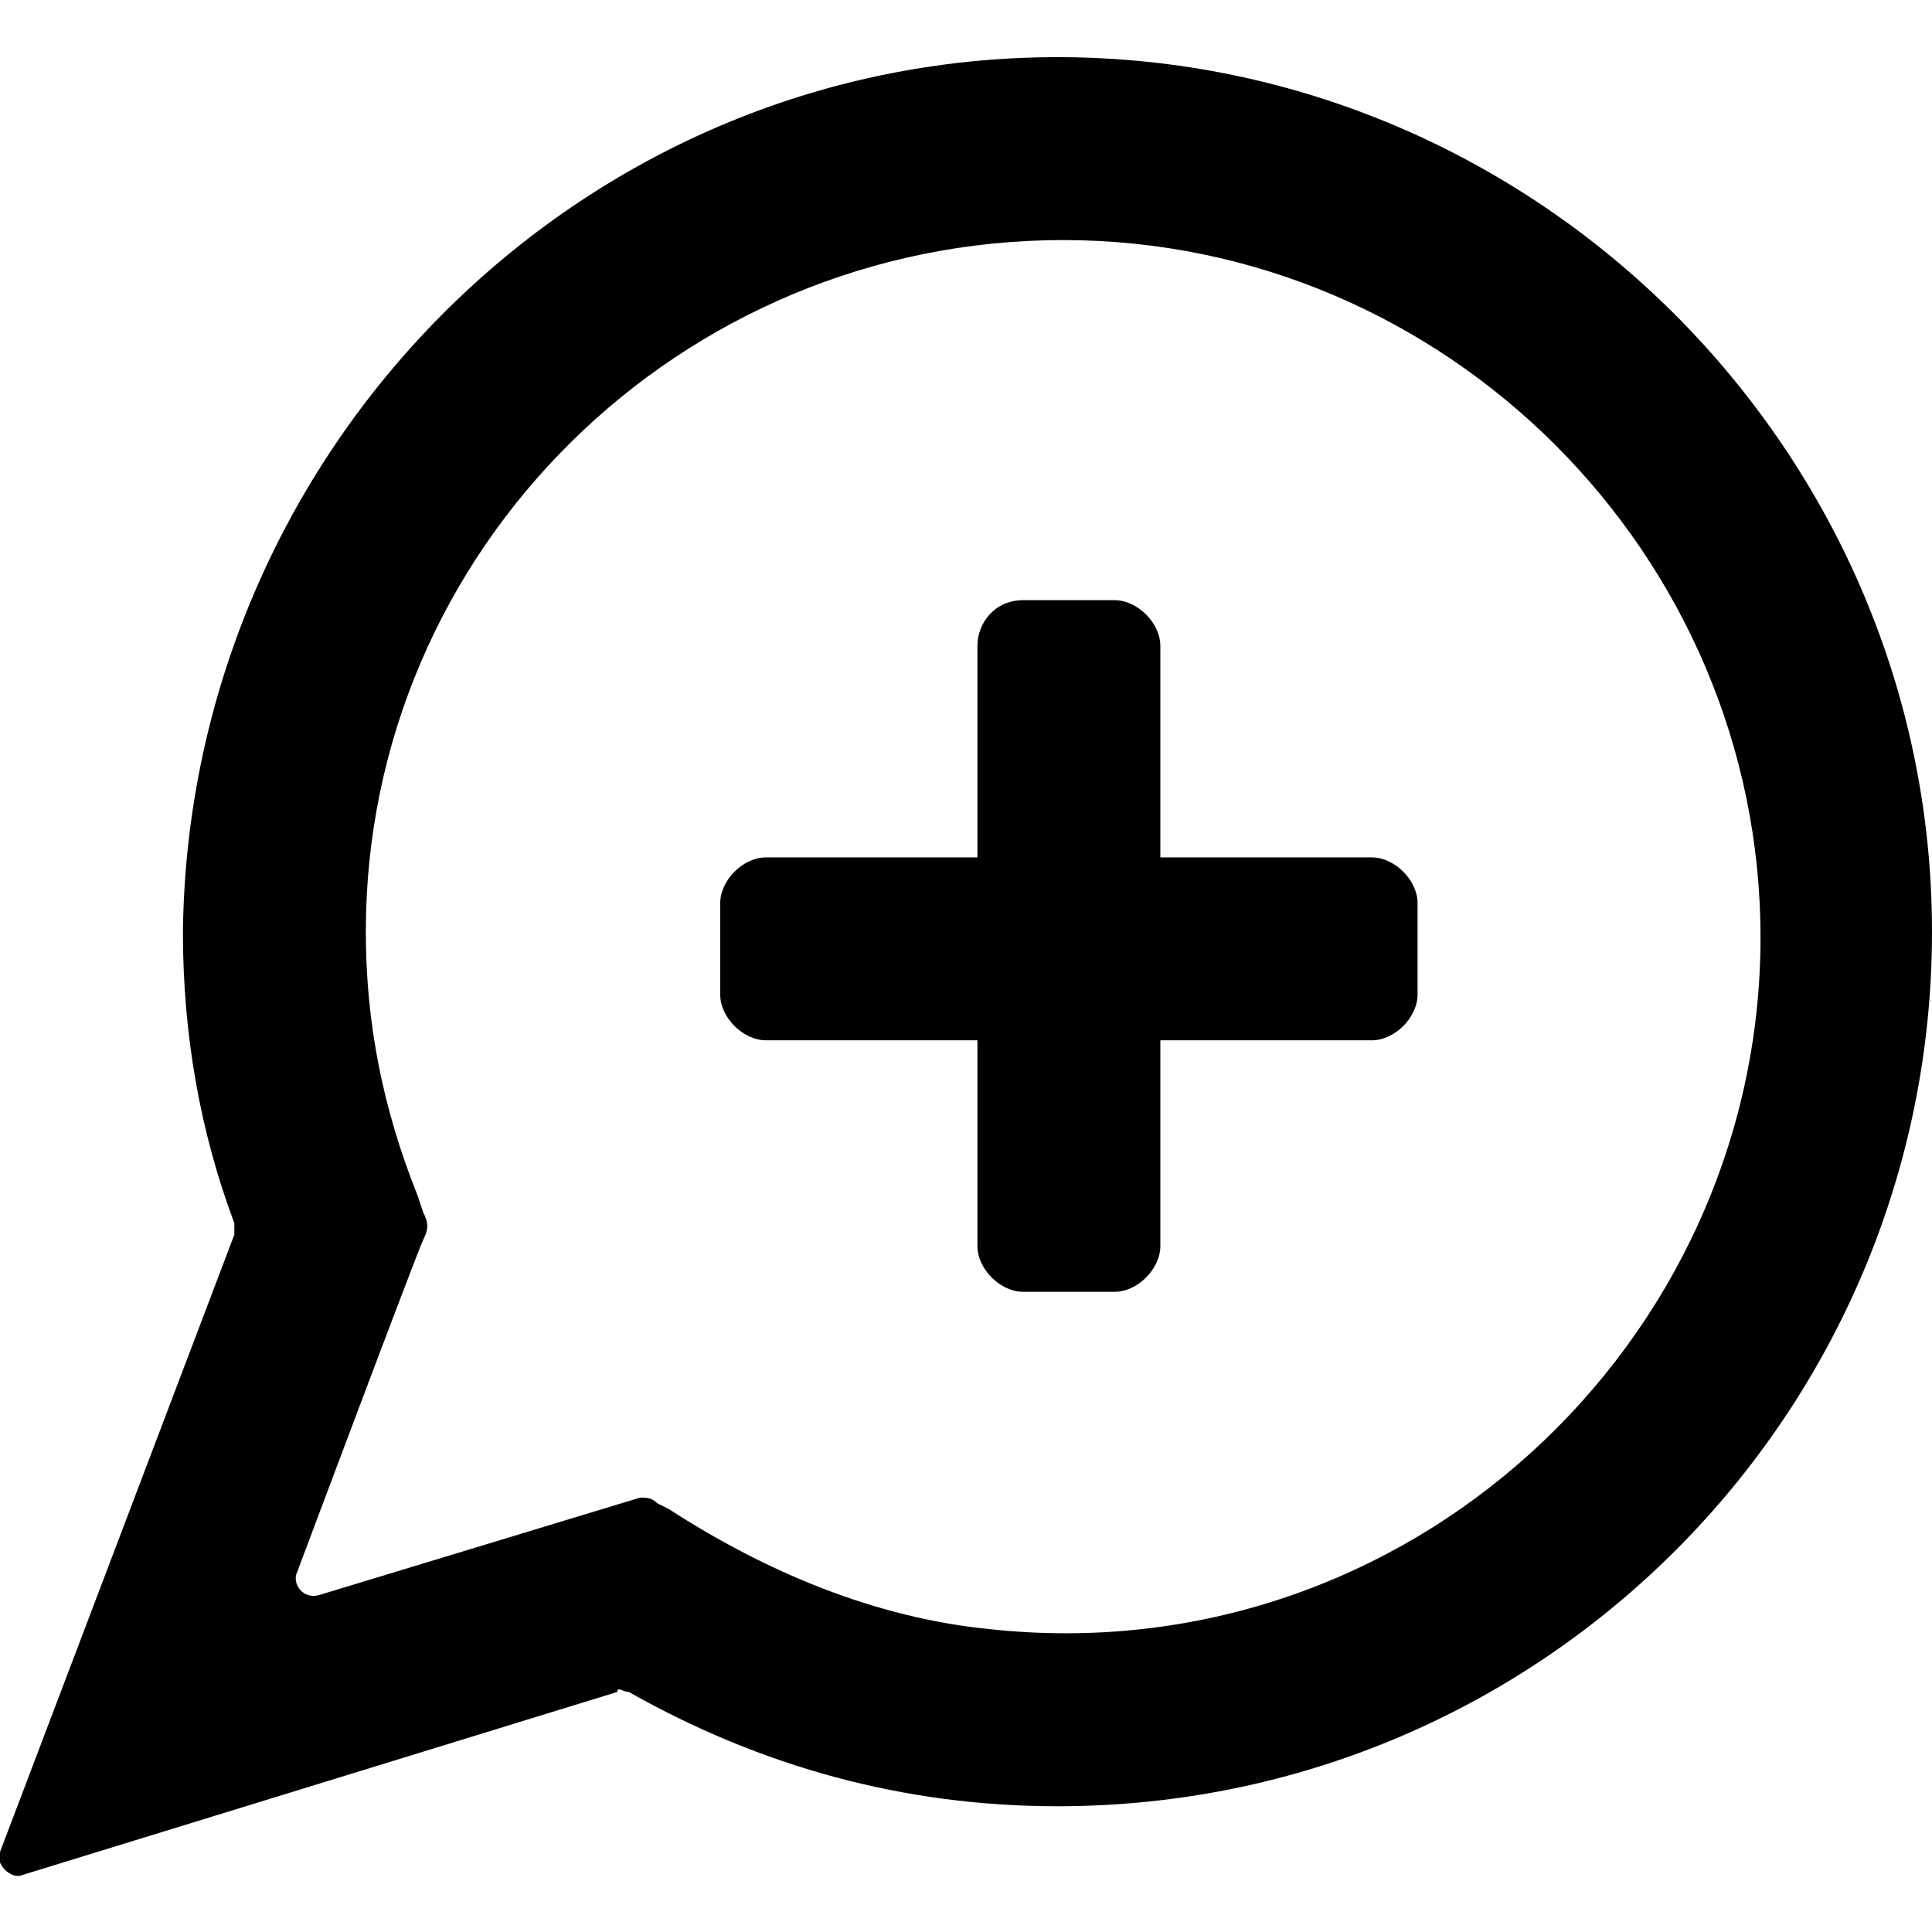 <svg class="icon-contact-bubble" xmlns="http://www.w3.org/2000/svg" x="0px" y="0px" viewBox="0 0 33.8 31.8" width="64" height="64" style="enable-background:new 0 0 33.8 31.8;" xml:space="preserve">
	<path style="fill:currentColor;" d="M0,31.4l4.1-10.8c0-0.1,0-0.1,0-0.2c-0.6-1.6-0.9-3.3-0.9-5.1C3.3,6.9,10.1,0,18.5,0c8.4,0,15.3,6.9,15.3,15.3
		c0,8.4-6.8,15.3-15.3,15.3c-2.7,0-5.2-0.7-7.5-2c-0.1,0-0.2-0.1-0.2,0L0.4,31.8C0.2,31.9-0.1,31.6,0,31.4z M11.5,25.3l0.2,0.1
		c1.7,1.1,3.6,1.9,5.6,2.1c7.3,0.8,13.5-5,13.5-12.1c0-6.7-5.5-12.2-12.2-12.2S6.4,8.6,6.4,15.3c0,1.6,0.3,3.1,0.9,4.6l0.1,0.3
		c0.1,0.2,0.1,0.3,0,0.5c-0.1,0.2-2.2,5.8-2.2,5.8c-0.1,0.2,0.1,0.5,0.4,0.4l5.6-1.7C11.3,25.2,11.4,25.2,11.5,25.3z"/>
	<g>
		<path style="fill:currentColor;" d="M12.6,16.4v-1.6c0-0.4,0.4-0.8,0.8-0.8H24c0.4,0,0.8,0.4,0.8,0.8v1.6c0,0.4-0.4,0.8-0.8,0.8H13.4
			C13,17.2,12.6,16.8,12.6,16.4z"/>
		<path style="fill:currentColor;" d="M17.9,9.5h1.6c0.4,0,0.8,0.4,0.8,0.8v10.5c0,0.4-0.4,0.8-0.8,0.8h-1.6c-0.4,0-0.8-0.4-0.8-0.8V10.3
			C17.1,9.9,17.4,9.5,17.9,9.5z"/>
	</g>
</svg>

